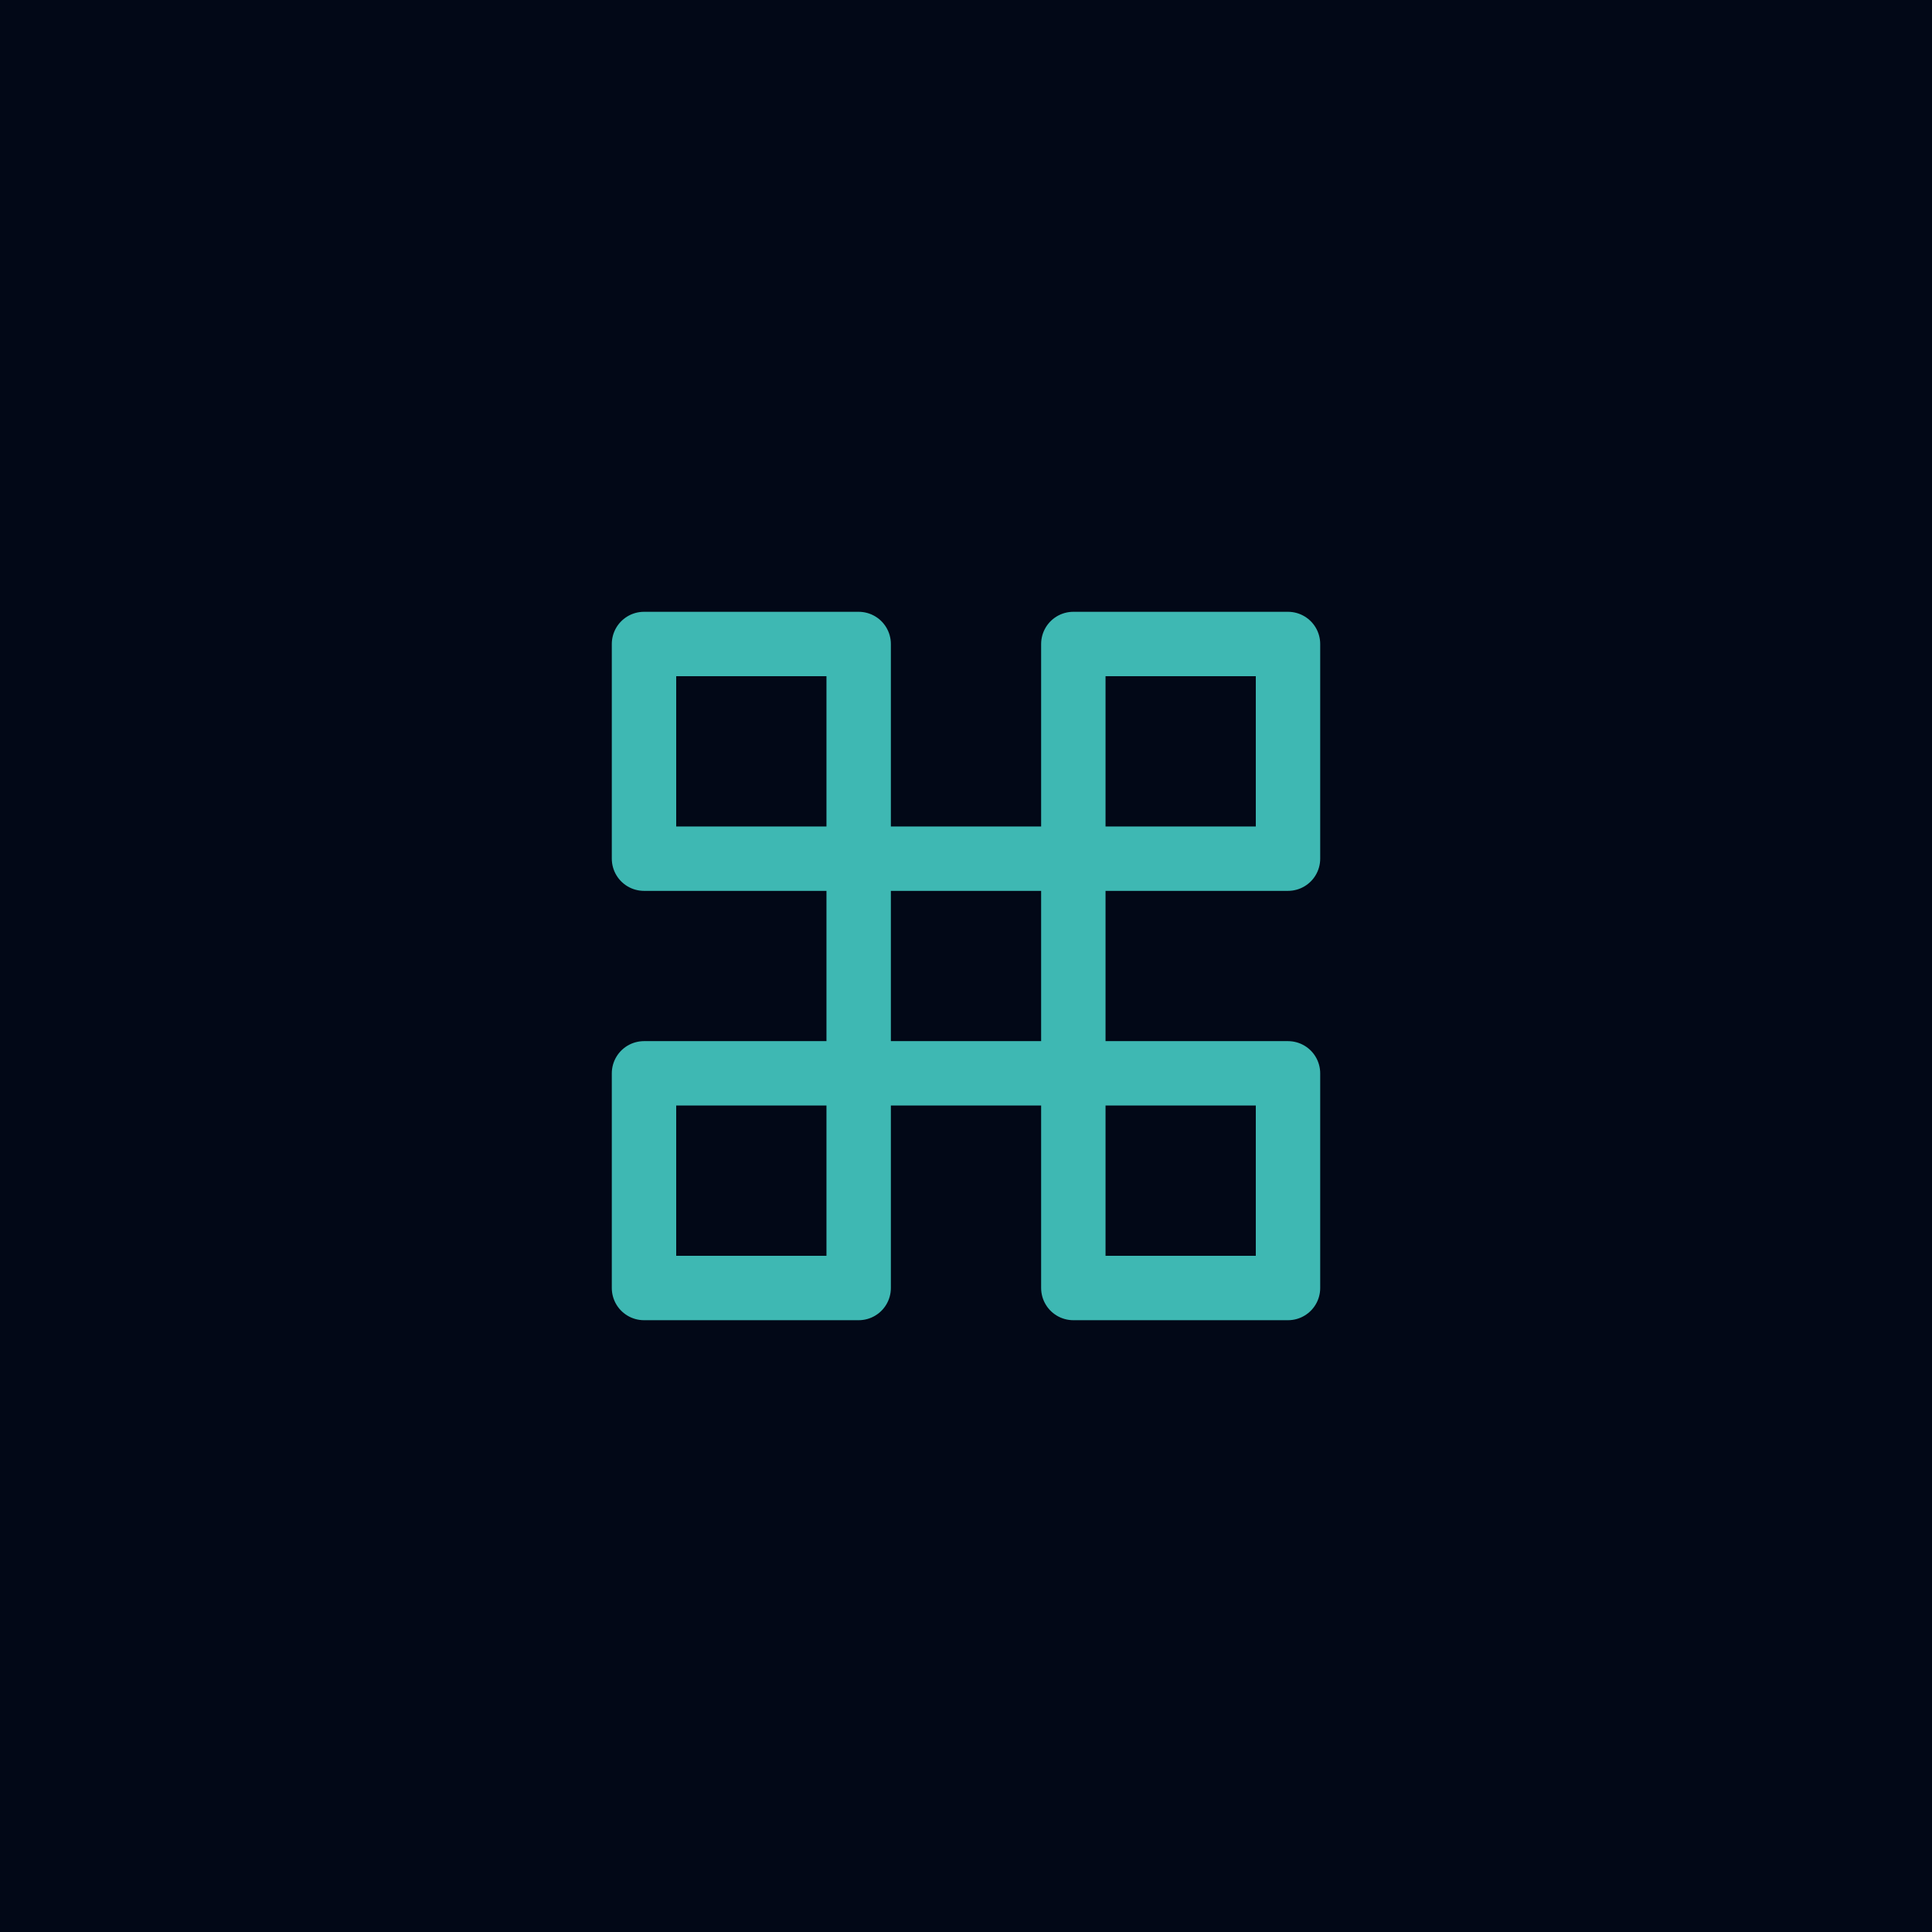 <svg width="180" height="180" viewBox="0 0 180 180" fill="none" xmlns="http://www.w3.org/2000/svg">
  <rect width="180" height="180" fill="#020817"/>
  <path
    d="M60 60 L80 60 L80 80 L100 80 L100 60 L120 60 L120 80 L100 80 L100 100 L120 100 L120 120 L100 120 L100 100 L80 100 L80 120 L60 120 L60 100 L80 100 L80 80 L60 80 Z"
    stroke="#3EB8B3"
    stroke-width="6"
    fill="none"
    stroke-linecap="round"
    stroke-linejoin="round"
  />
</svg> 